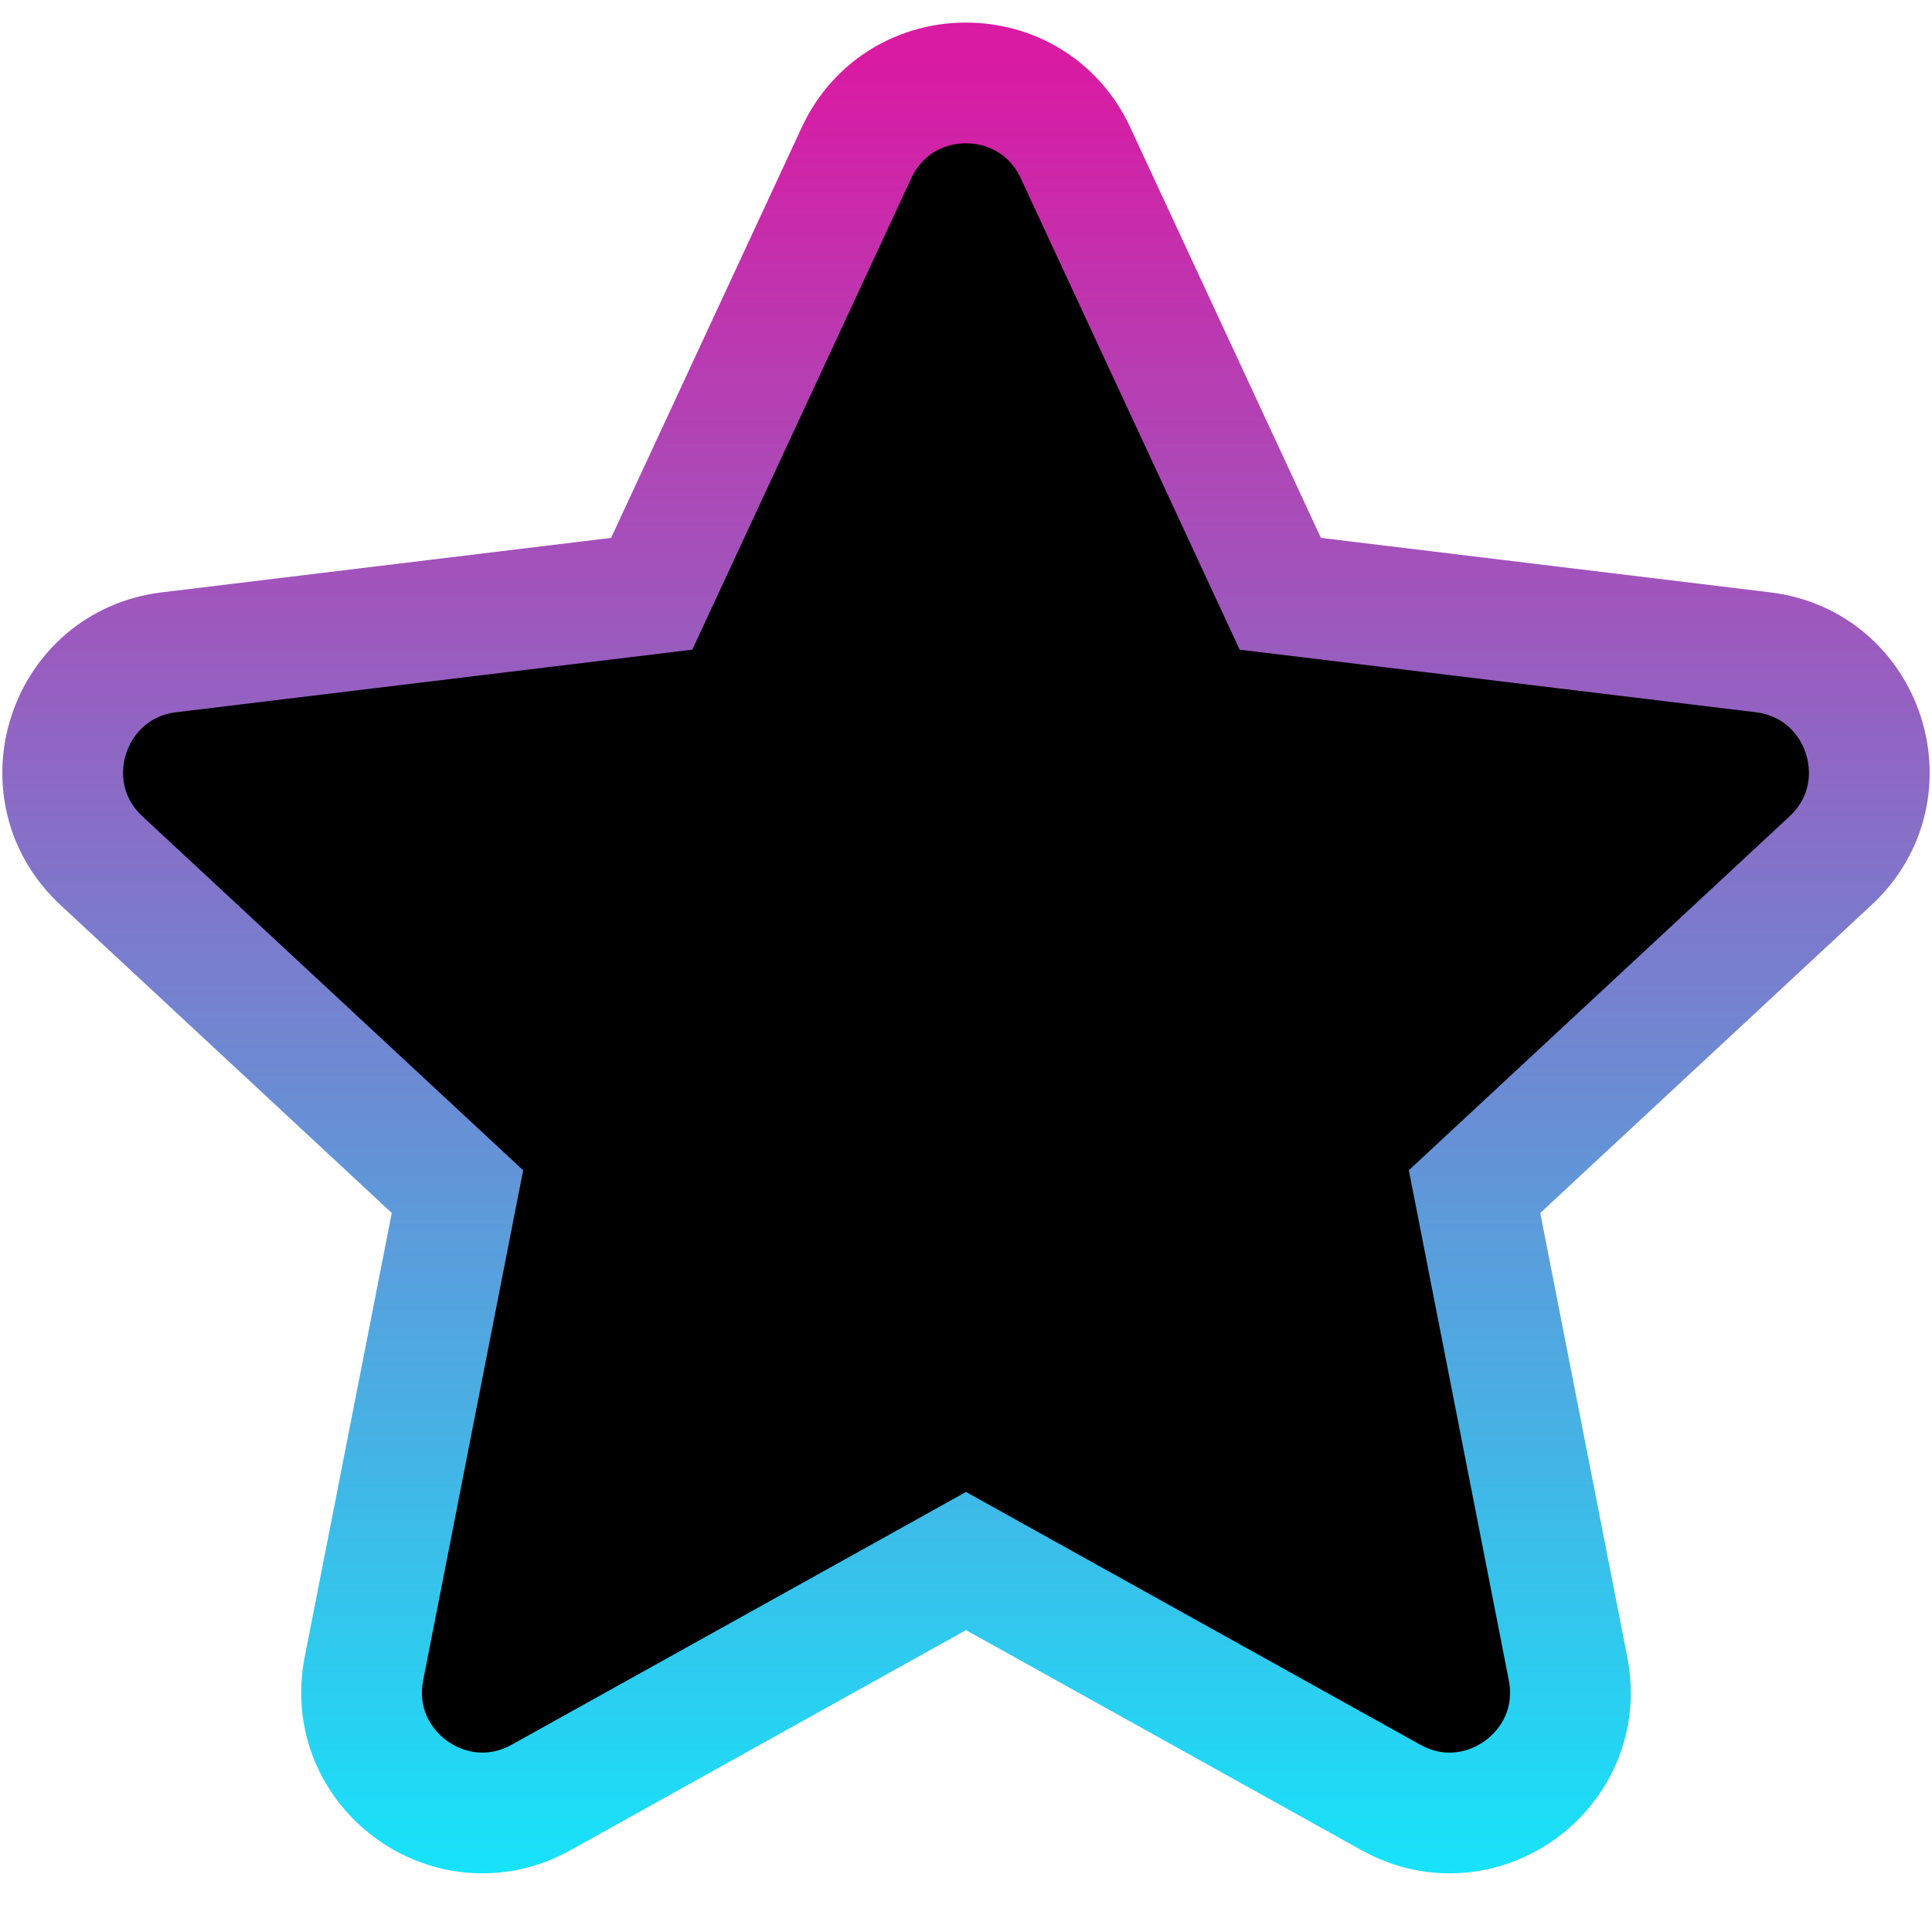 <svg width="32" height="32" viewBox="0 0 32 32" fill="none" xmlns="http://www.w3.org/2000/svg">
<path d="M21.206 9.835L17.814 2.532C17.097 0.988 14.903 0.988 14.186 2.532L10.794 9.835L2.8 10.804C1.111 11.009 0.433 13.096 1.679 14.254L7.577 19.737L6.028 27.639C5.701 29.309 7.476 30.599 8.963 29.771L16 25.856L23.037 29.771C24.524 30.599 26.299 29.309 25.972 27.639L24.423 19.737L30.321 14.254C31.567 13.096 30.889 11.009 29.2 10.804L21.206 9.835Z" fill="black" stroke="url(#paint0_linear_13917_906)" stroke-width="2"/>
<defs>
<linearGradient id="paint0_linear_13917_906" x1="16" y1="1" x2="16" y2="33" gradientUnits="userSpaceOnUse">
<stop stop-color="#D91AA3"/>
<stop offset="1" stop-color="#0AF0FF"/>
</linearGradient>
</defs>
</svg>
